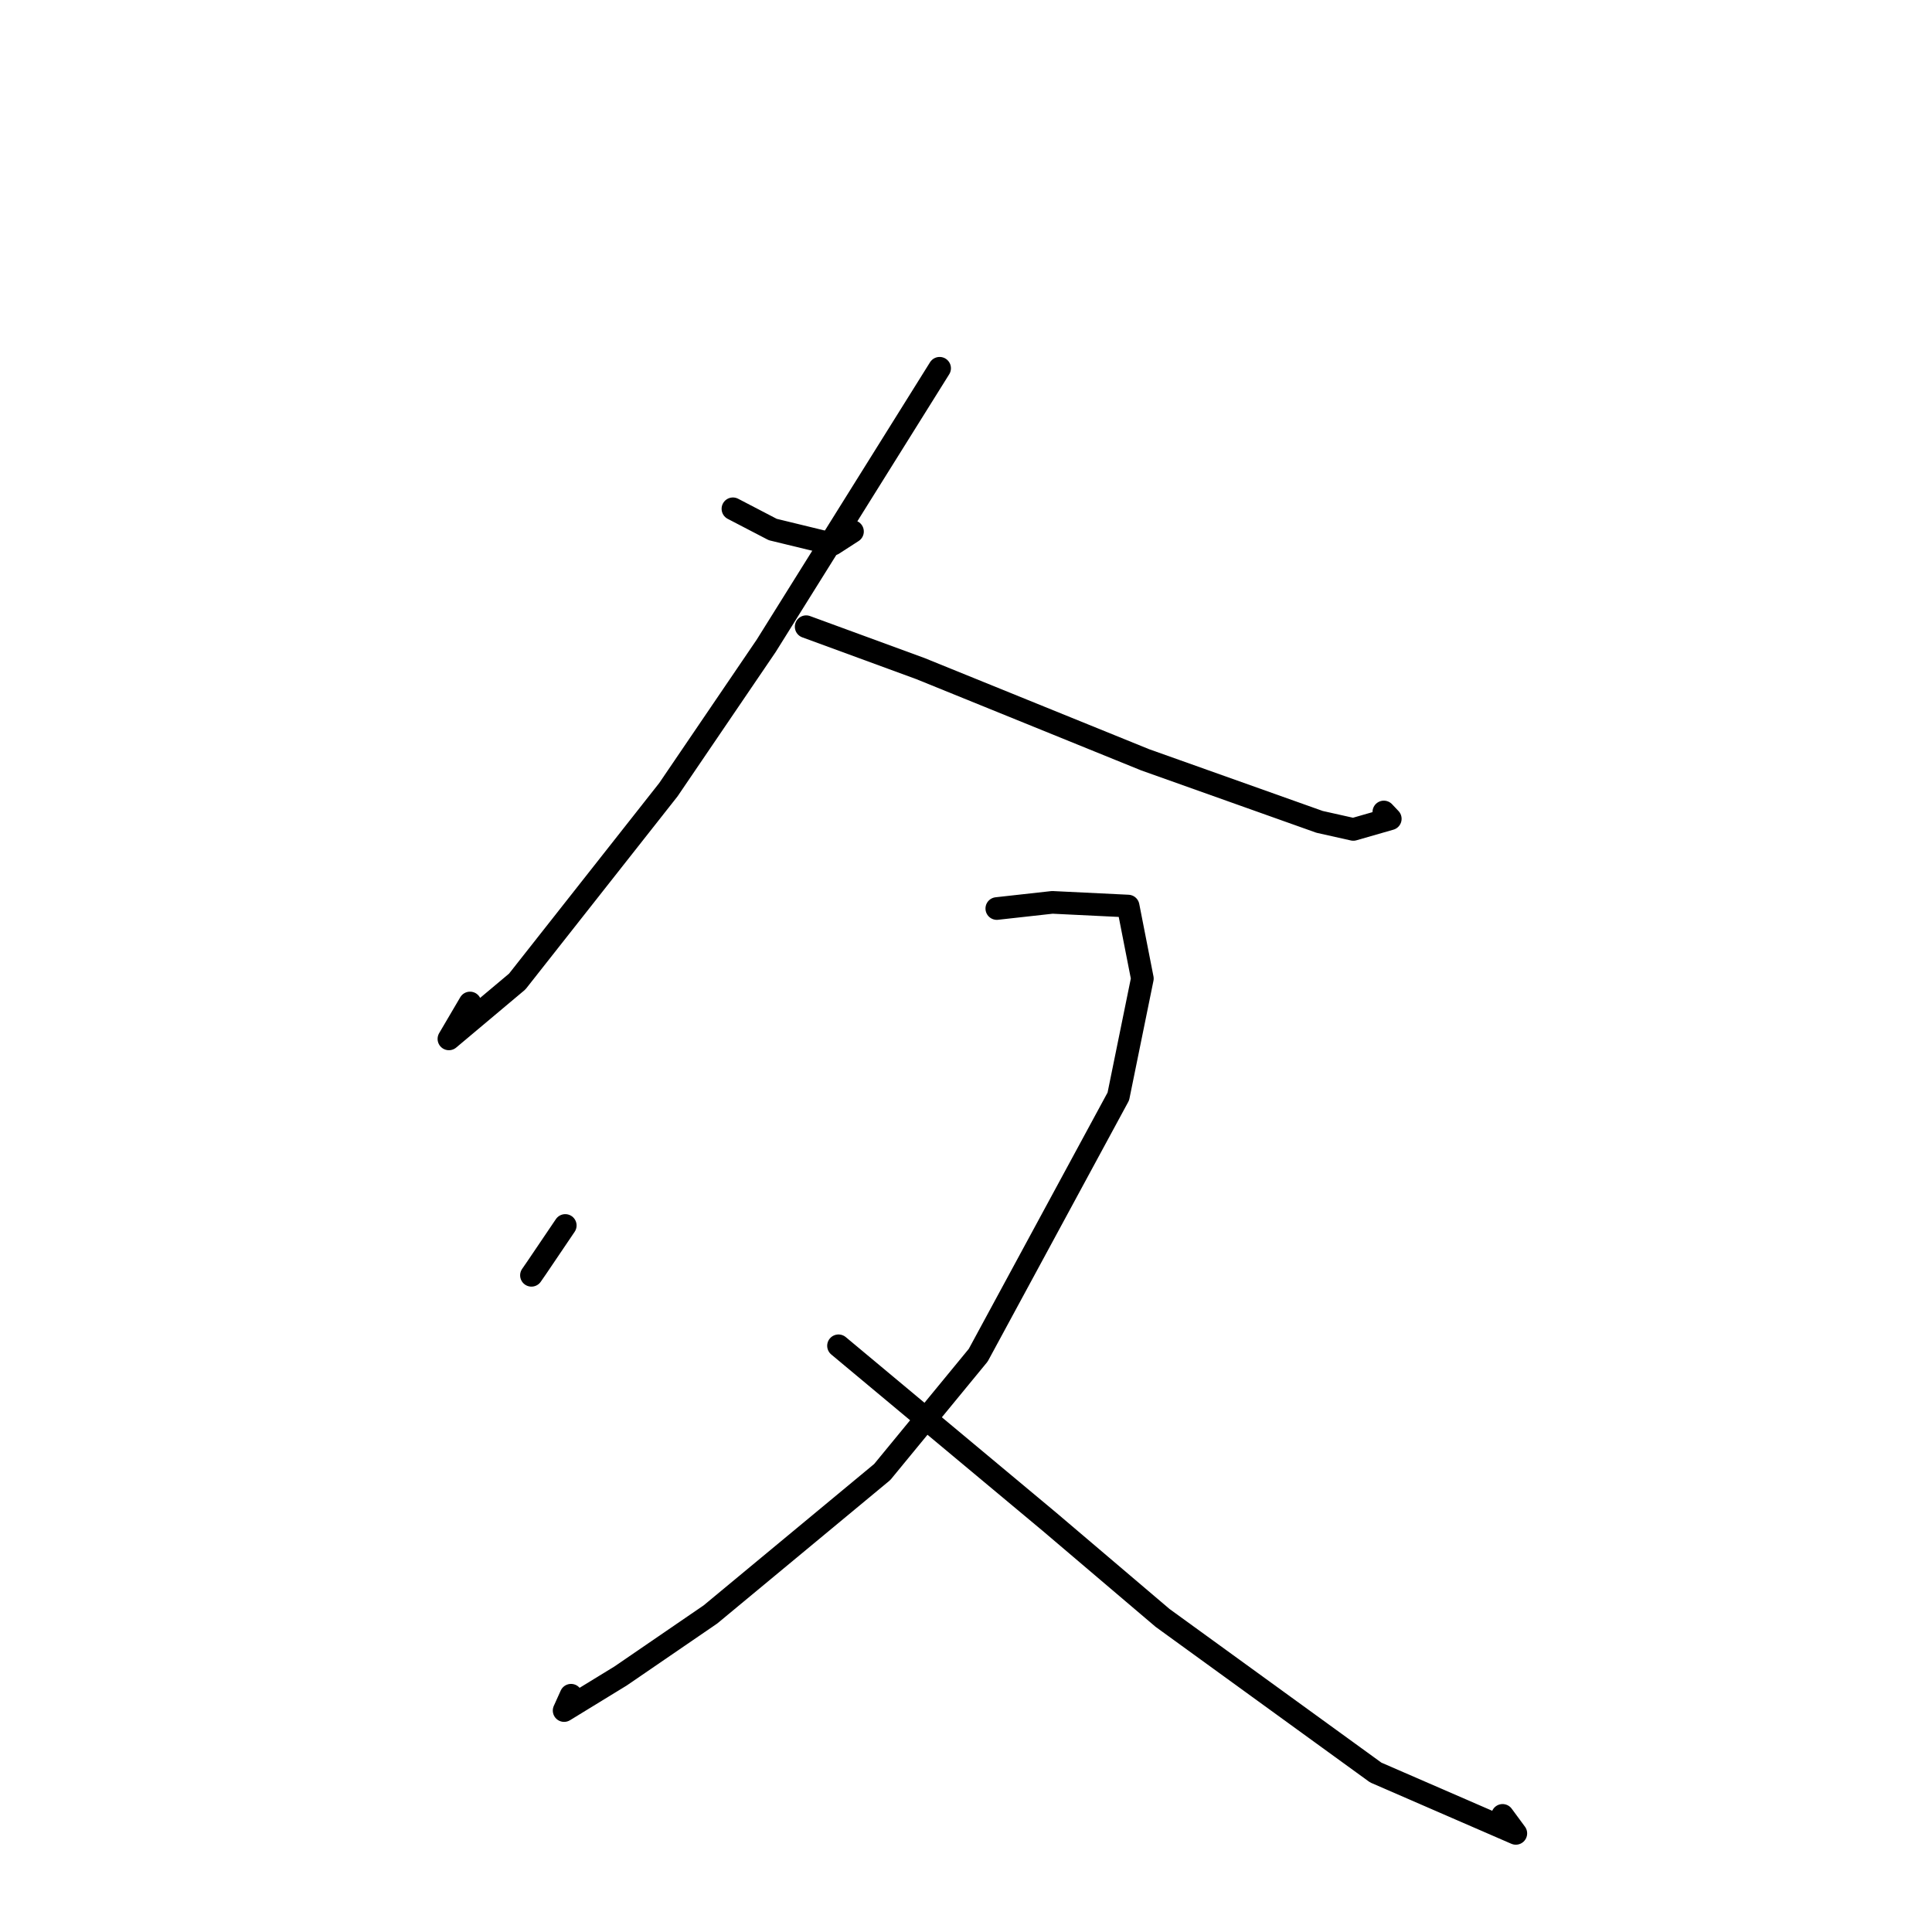 <?xml version="1.0" standalone="no"?>
    <svg width="256" height="256" xmlns="http://www.w3.org/2000/svg" version="1.1">
    <polyline stroke="black" stroke-width="3" stroke-linecap="round" fill="transparent" stroke-linejoin="round" points="97.116 67.418 102.393 70.164 110.366 72.102 112.35 70.822 112.96 70.428 " />
        <polyline stroke="black" stroke-width="3" stroke-linecap="round" fill="transparent" stroke-linejoin="round" points="124.505 48.797 101.529 85.568 88.566 104.637 68.535 130.058 59.483 137.66 62.28 132.901 " />
        <polyline stroke="black" stroke-width="3" stroke-linecap="round" fill="transparent" stroke-linejoin="round" points="106.82 83.041 121.95 88.587 151.751 100.682 174.849 108.9 179.323 109.902 184.22 108.495 183.365 107.591 " />
        <polyline stroke="black" stroke-width="3" stroke-linecap="round" fill="transparent" stroke-linejoin="round" points="74.901 162.38 71.141 167.941 70.42 168.985 " />
        <polyline stroke="black" stroke-width="3" stroke-linecap="round" fill="transparent" stroke-linejoin="round" points="132.081 120.385 139.437 119.568 149.483 120.057 151.369 129.663 148.185 145.284 129.622 179.567 116.898 195.051 94.139 213.92 82.228 222.079 74.749 226.658 75.665 224.626 " />
        <polyline stroke="black" stroke-width="3" stroke-linecap="round" fill="transparent" stroke-linejoin="round" points="111.106 178.323 139.043 201.63 154.051 214.385 182.293 234.869 200.855 242.932 199.099 240.547 " />
        </svg>
